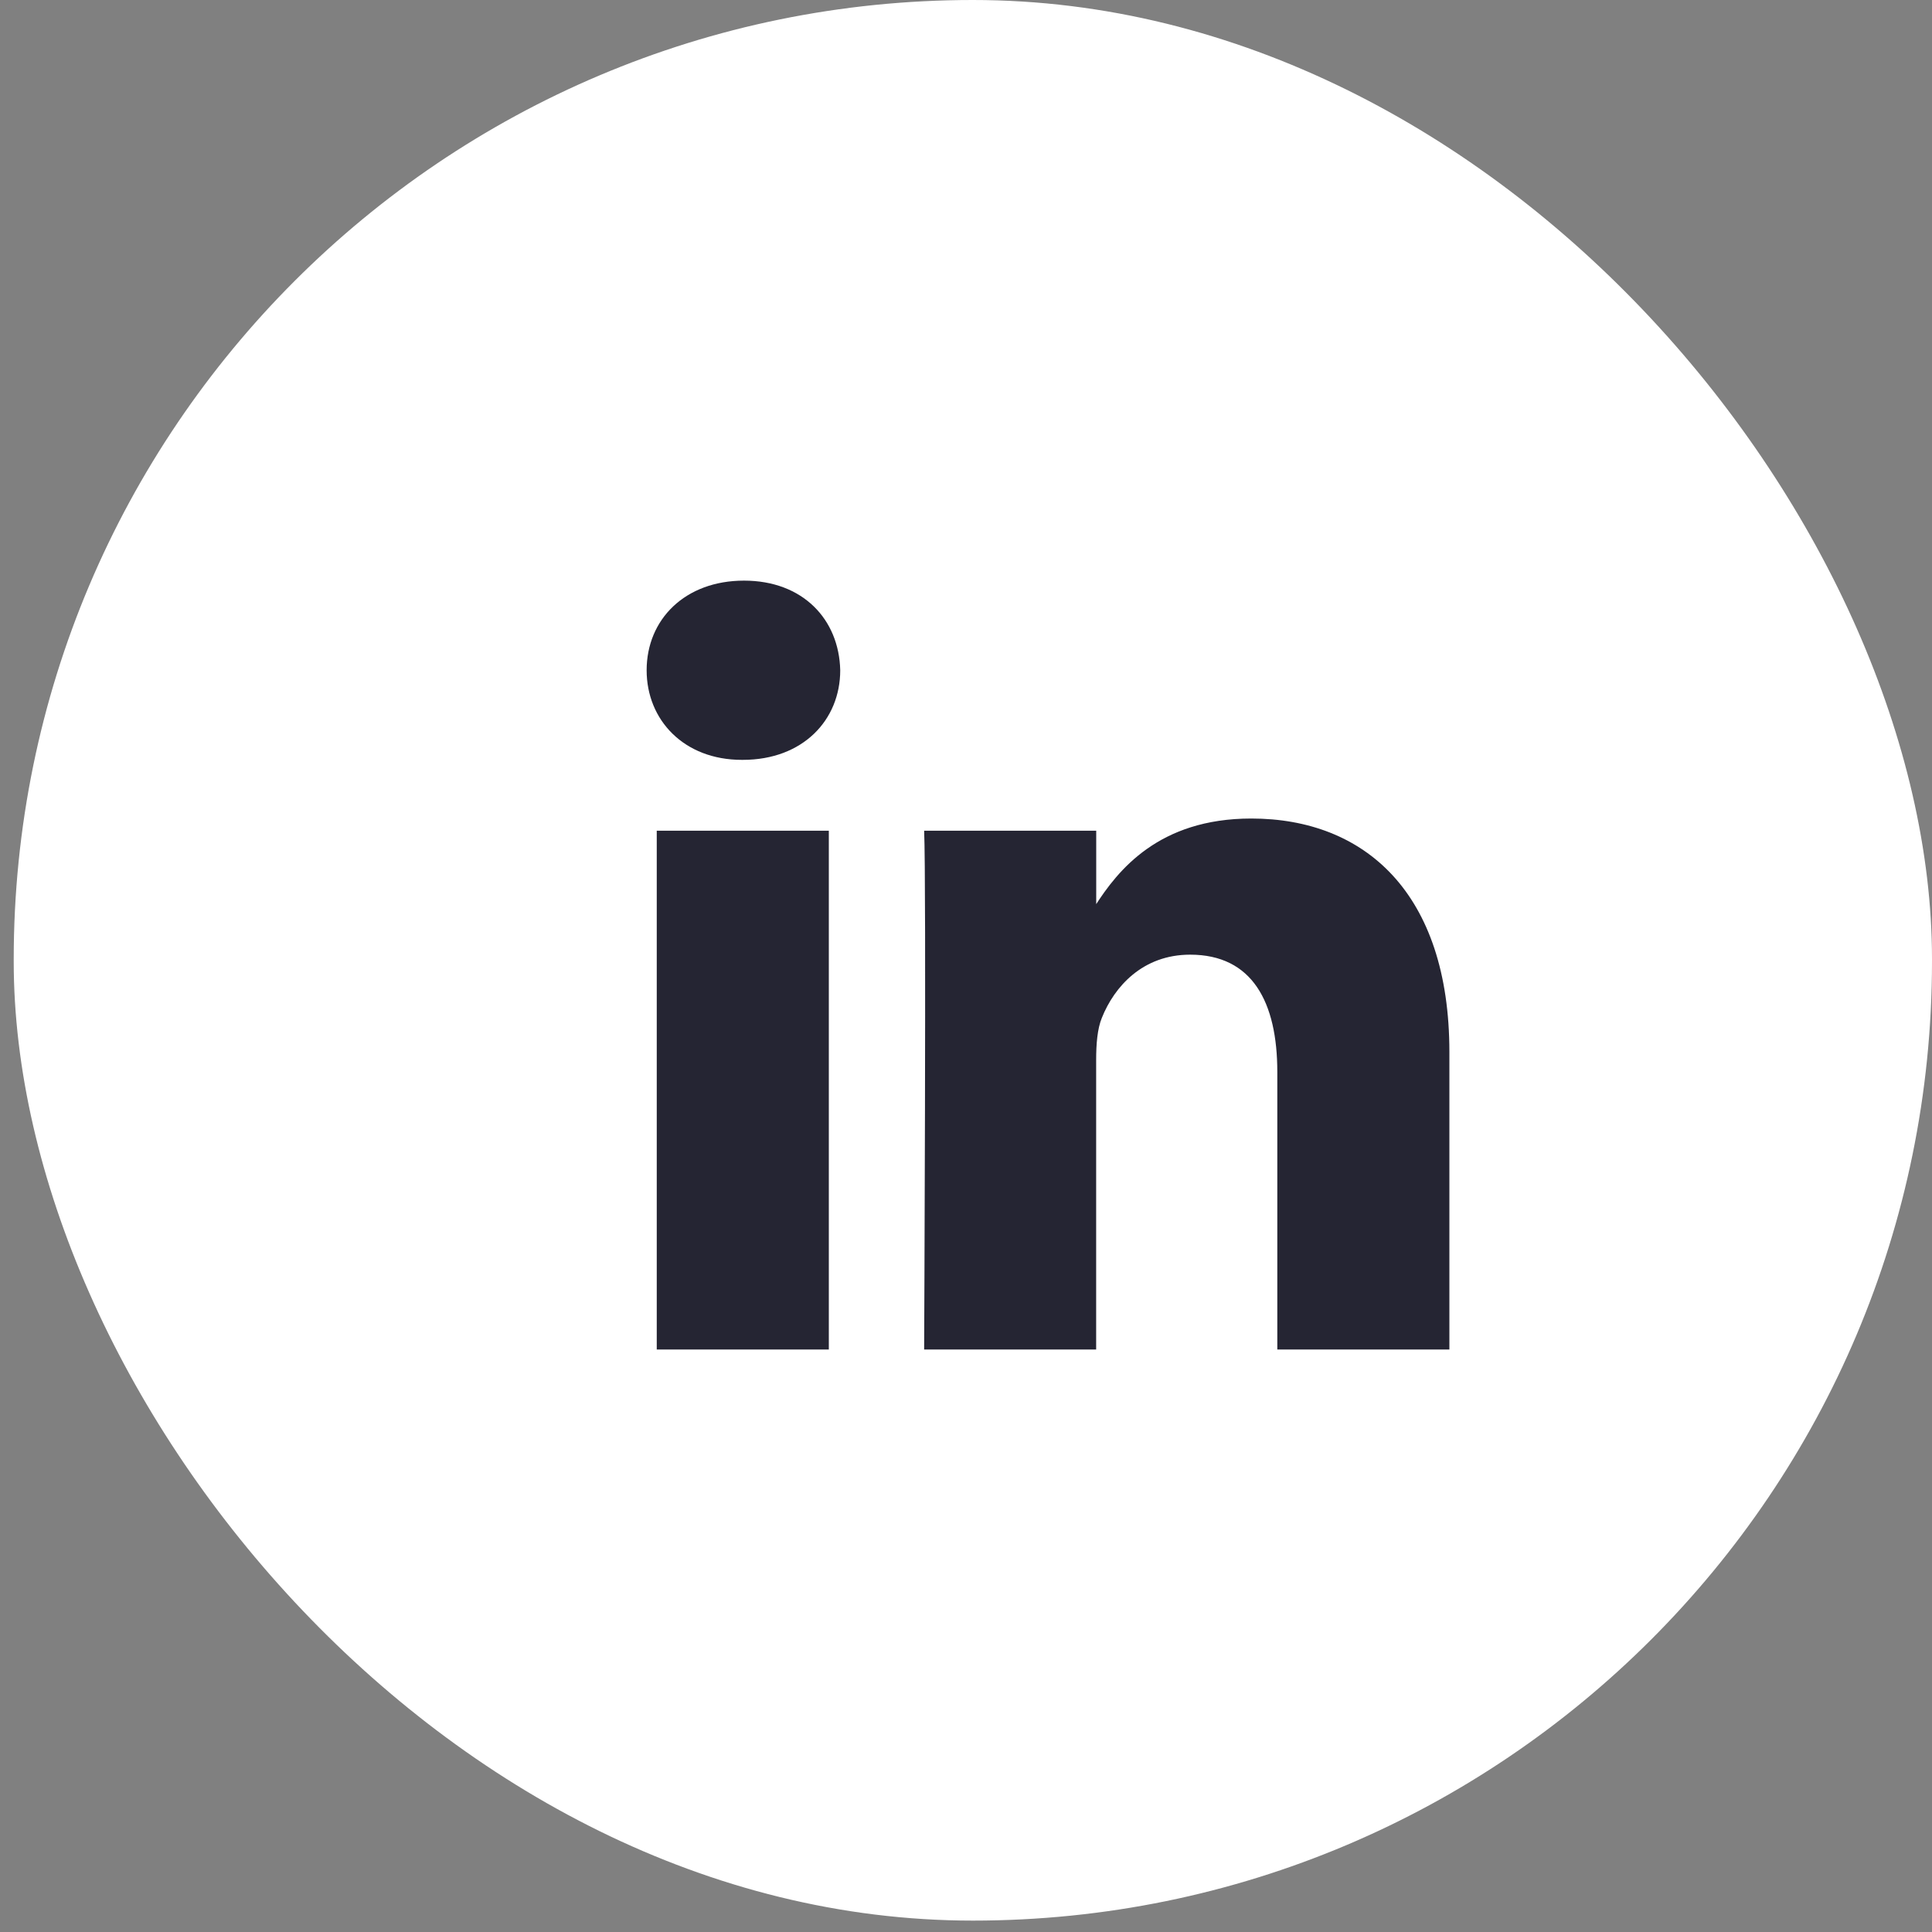 <svg width="30" height="30" viewBox="0 0 30 30" fill="none" xmlns="http://www.w3.org/2000/svg">
<rect x="0" y="0" width="30" height="30" fill="#808080" stroke="none"/>
<rect x="0.213" width="29.787" height="29.823" rx="14.894" fill="white"/>
<path d="M12.87 20.955V12.899H10.198V20.955H12.871H12.87ZM11.535 11.799C12.467 11.799 13.047 11.181 13.047 10.408C13.029 9.617 12.467 9.016 11.553 9.016C10.638 9.016 10.041 9.617 10.041 10.408C10.041 11.181 10.621 11.799 11.518 11.799H11.535L11.535 11.799ZM14.35 20.955H17.021V16.457C17.021 16.216 17.039 15.975 17.11 15.804C17.303 15.322 17.742 14.824 18.481 14.824C19.447 14.824 19.834 15.563 19.834 16.646V20.955H22.506V16.336C22.506 13.862 21.188 12.71 19.43 12.71C17.989 12.71 17.356 13.518 17.004 14.067H17.022V12.899H14.35C14.385 13.655 14.35 20.956 14.35 20.956L14.35 20.955Z" fill="#252533"/>
</svg>
